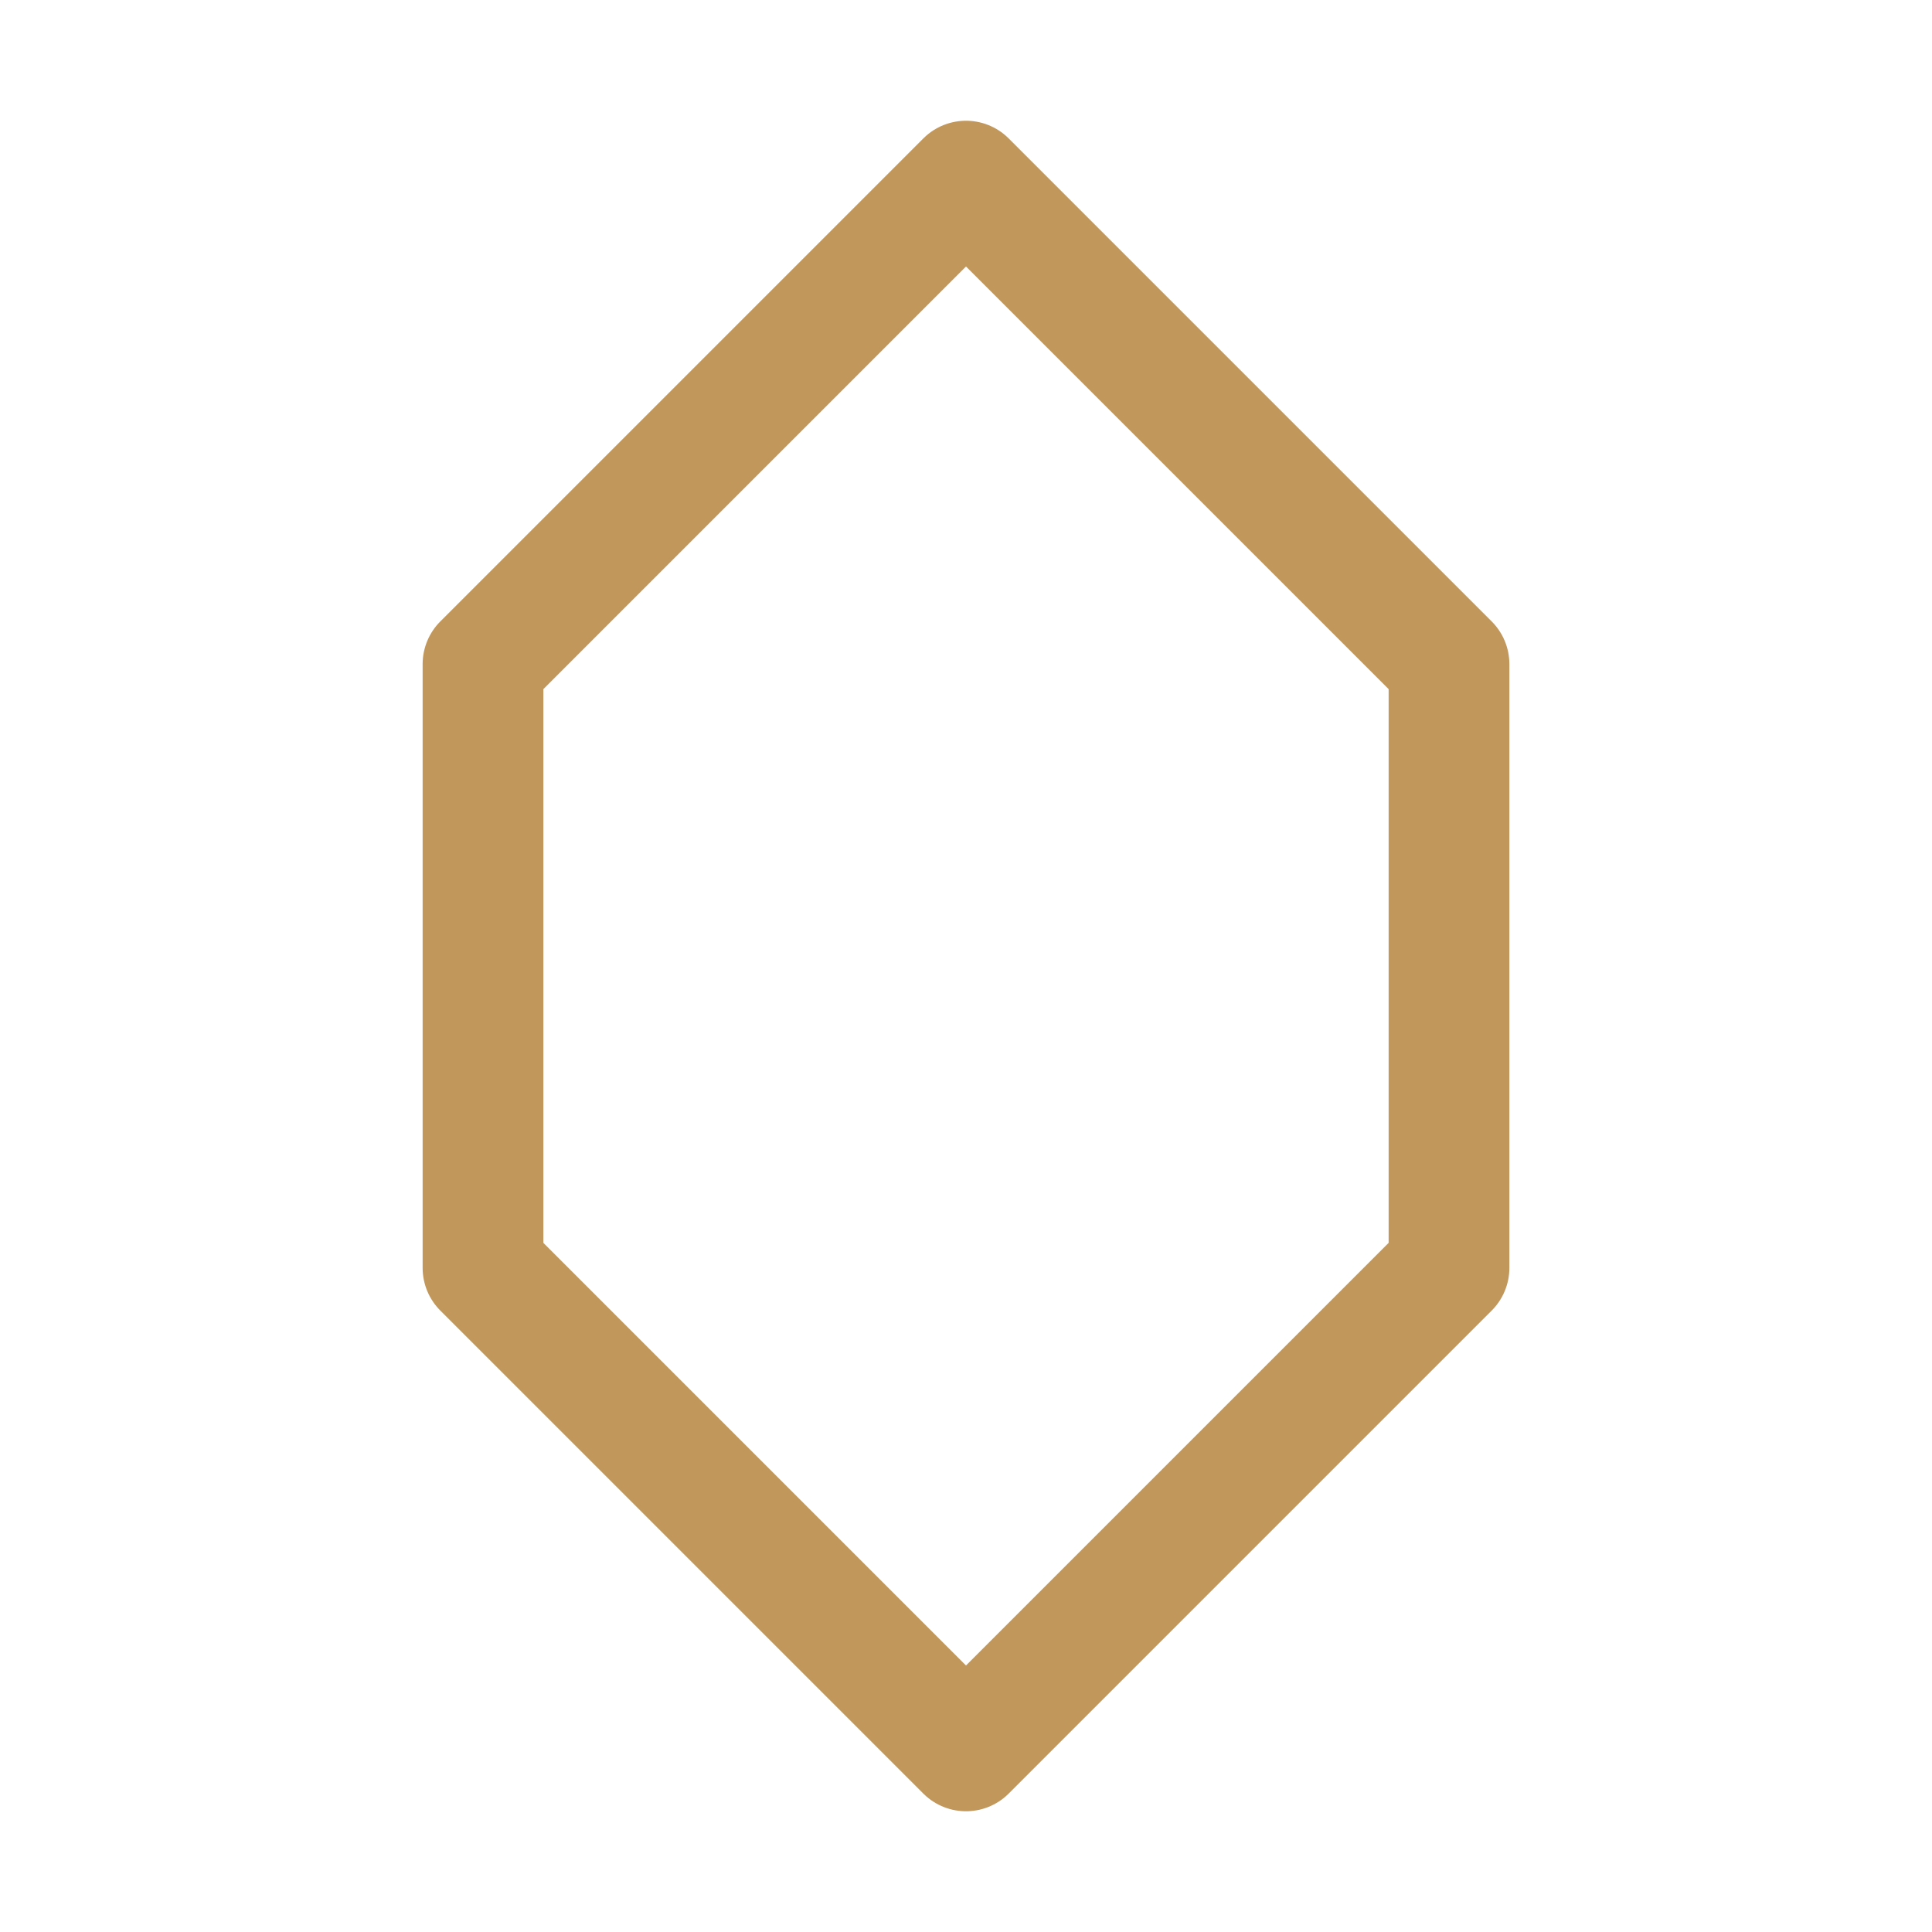 <svg xmlns="http://www.w3.org/2000/svg" width="16" height="16" viewBox="0 0 16 16">
	<path fill="none" stroke="#C1975C" stroke-linecap="round" stroke-linejoin="round" d="m 4,5.5 4,-4 4,4 v 5 l -4,4 -4,-4 z" />
</svg>
